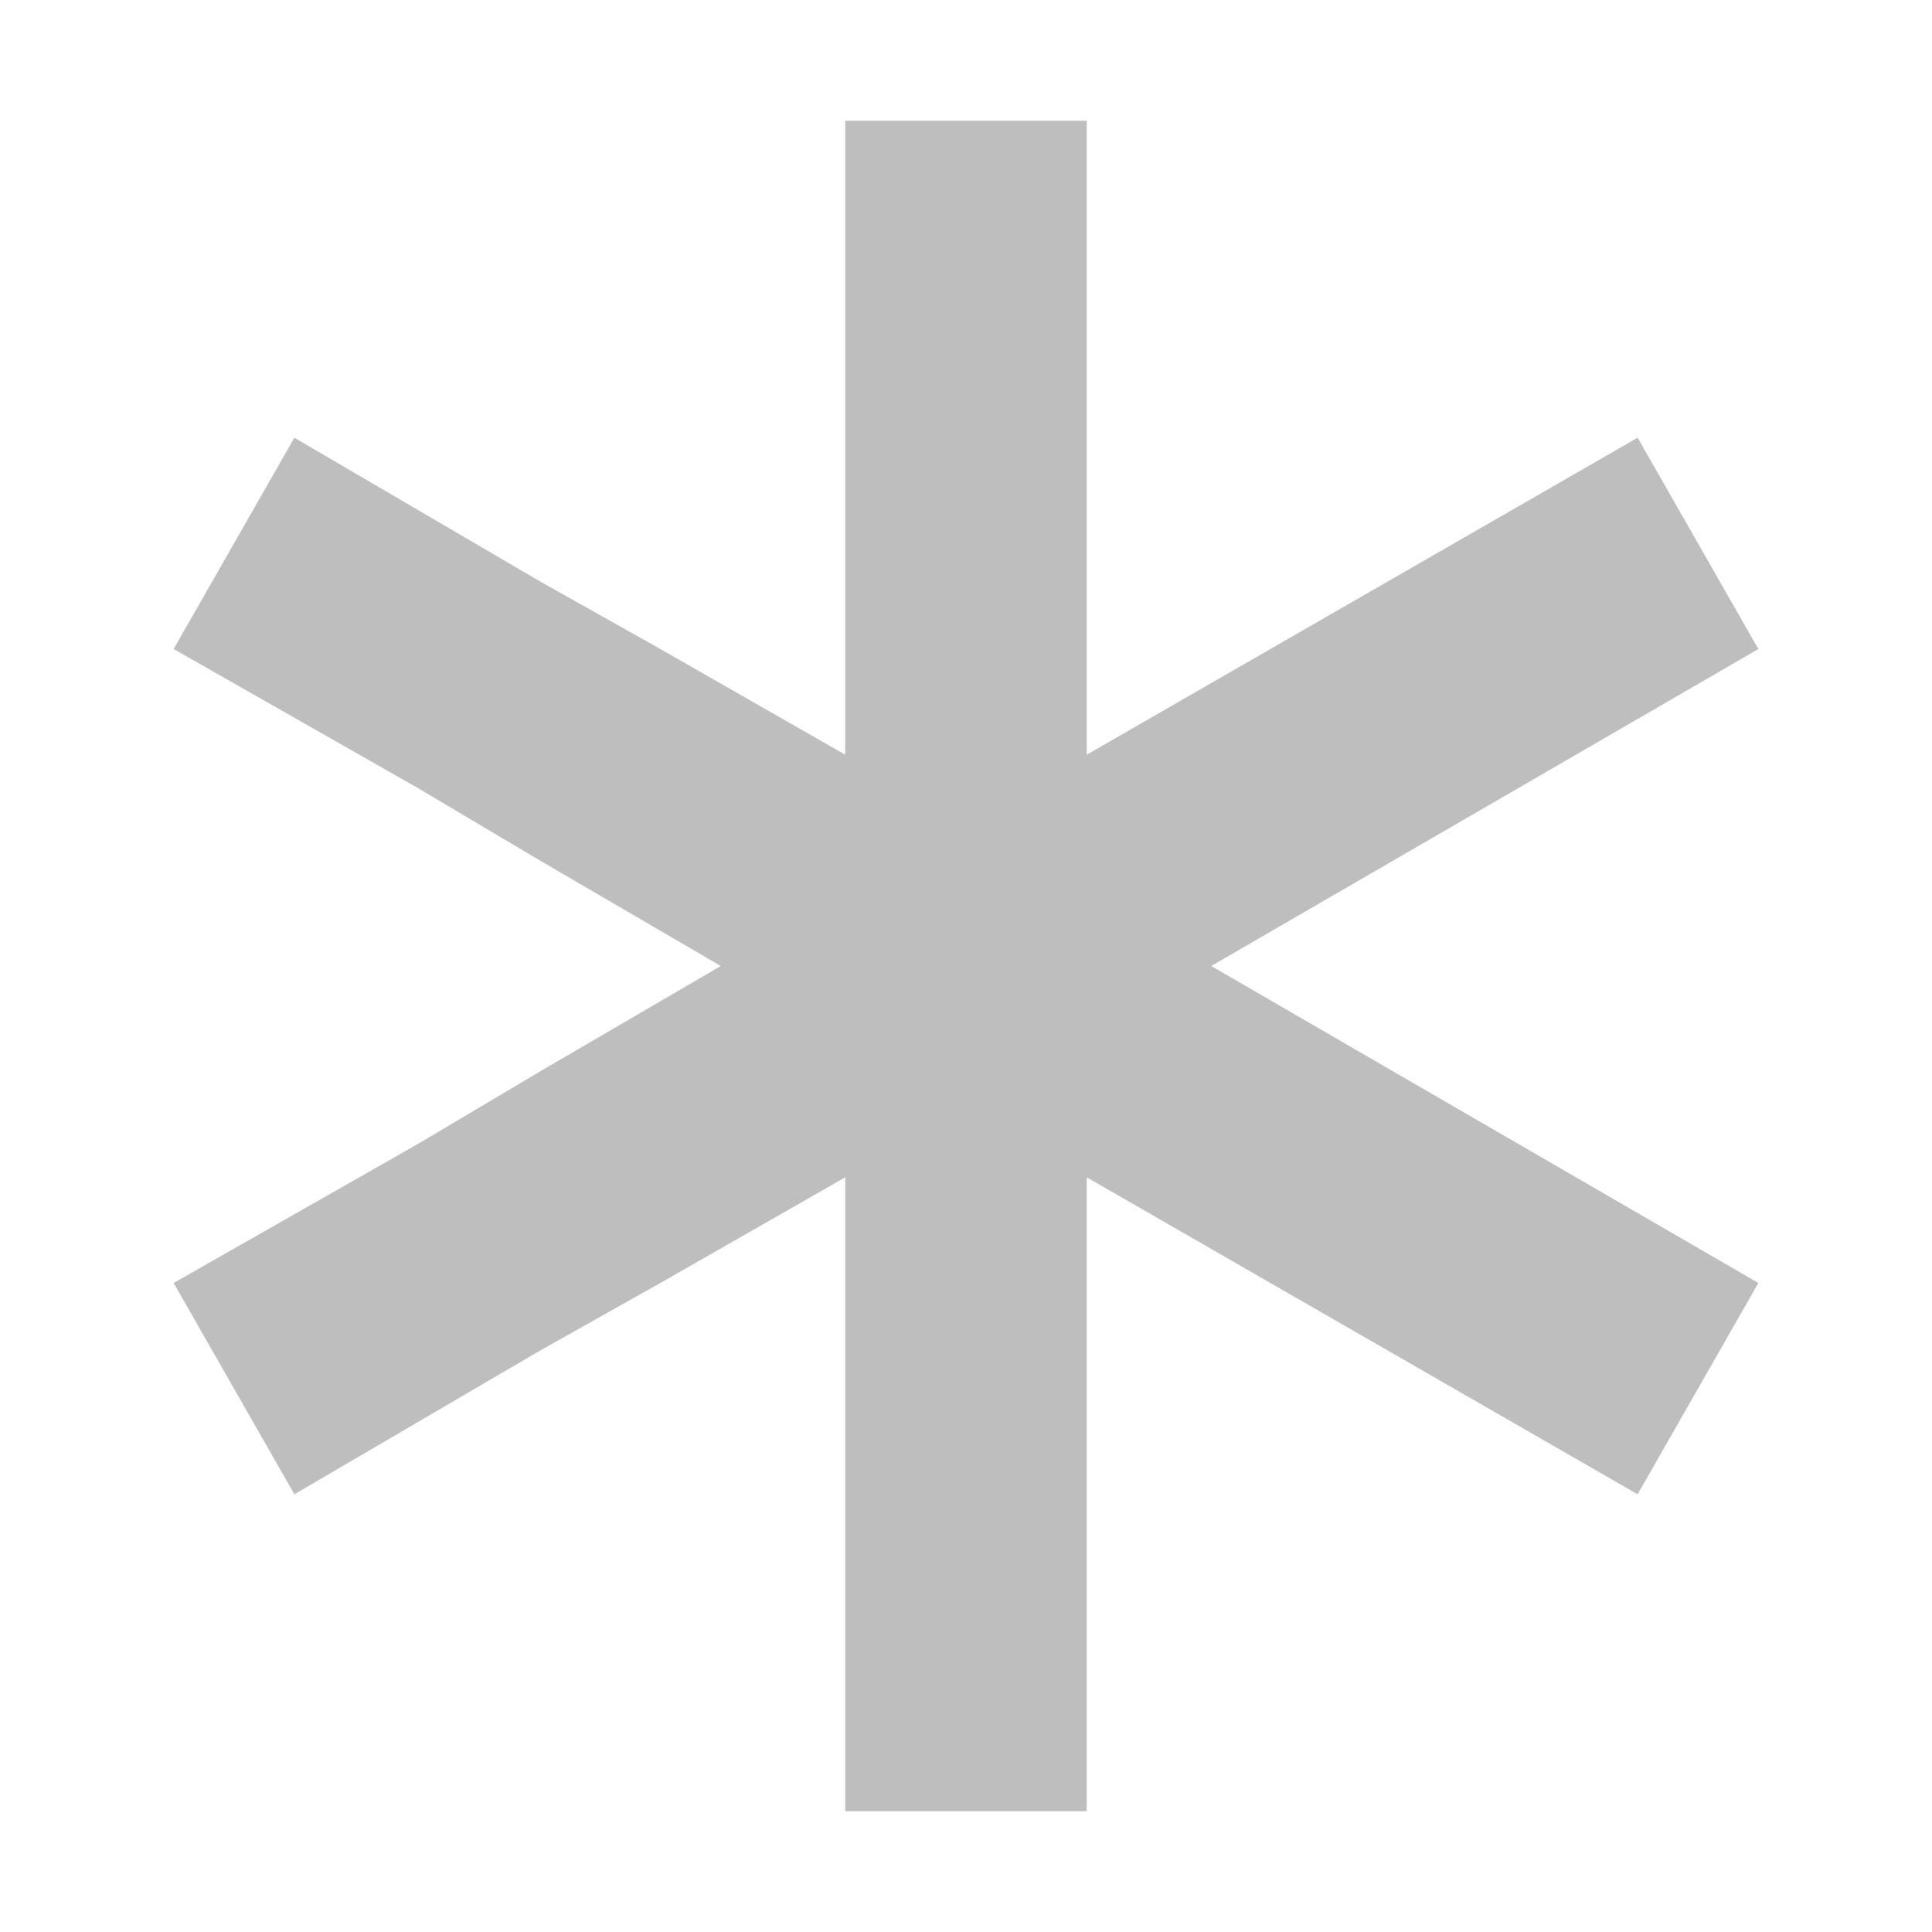 <svg width="16" height="16" version="1.1" xmlns="http://www.w3.org/2000/svg">
	<path d="m7 1v2.344 1.156 1.75l-1.531-.875-1-.562-2.031-1.188-1 1.75 2.031 1.156 1 .594 1.5.875-1.5.875-1 .594-2.031 1.156 1 1.75 2.031-1.188 1-.562 1.531-.875v5.25h2v-5.25l4.562 2.625 1-1.75-4.531-2.625 4.531-2.625-1-1.75-4.562 2.625v-1.75-1.156-2.344h-2z" fill="#bebebe"/>
</svg>
